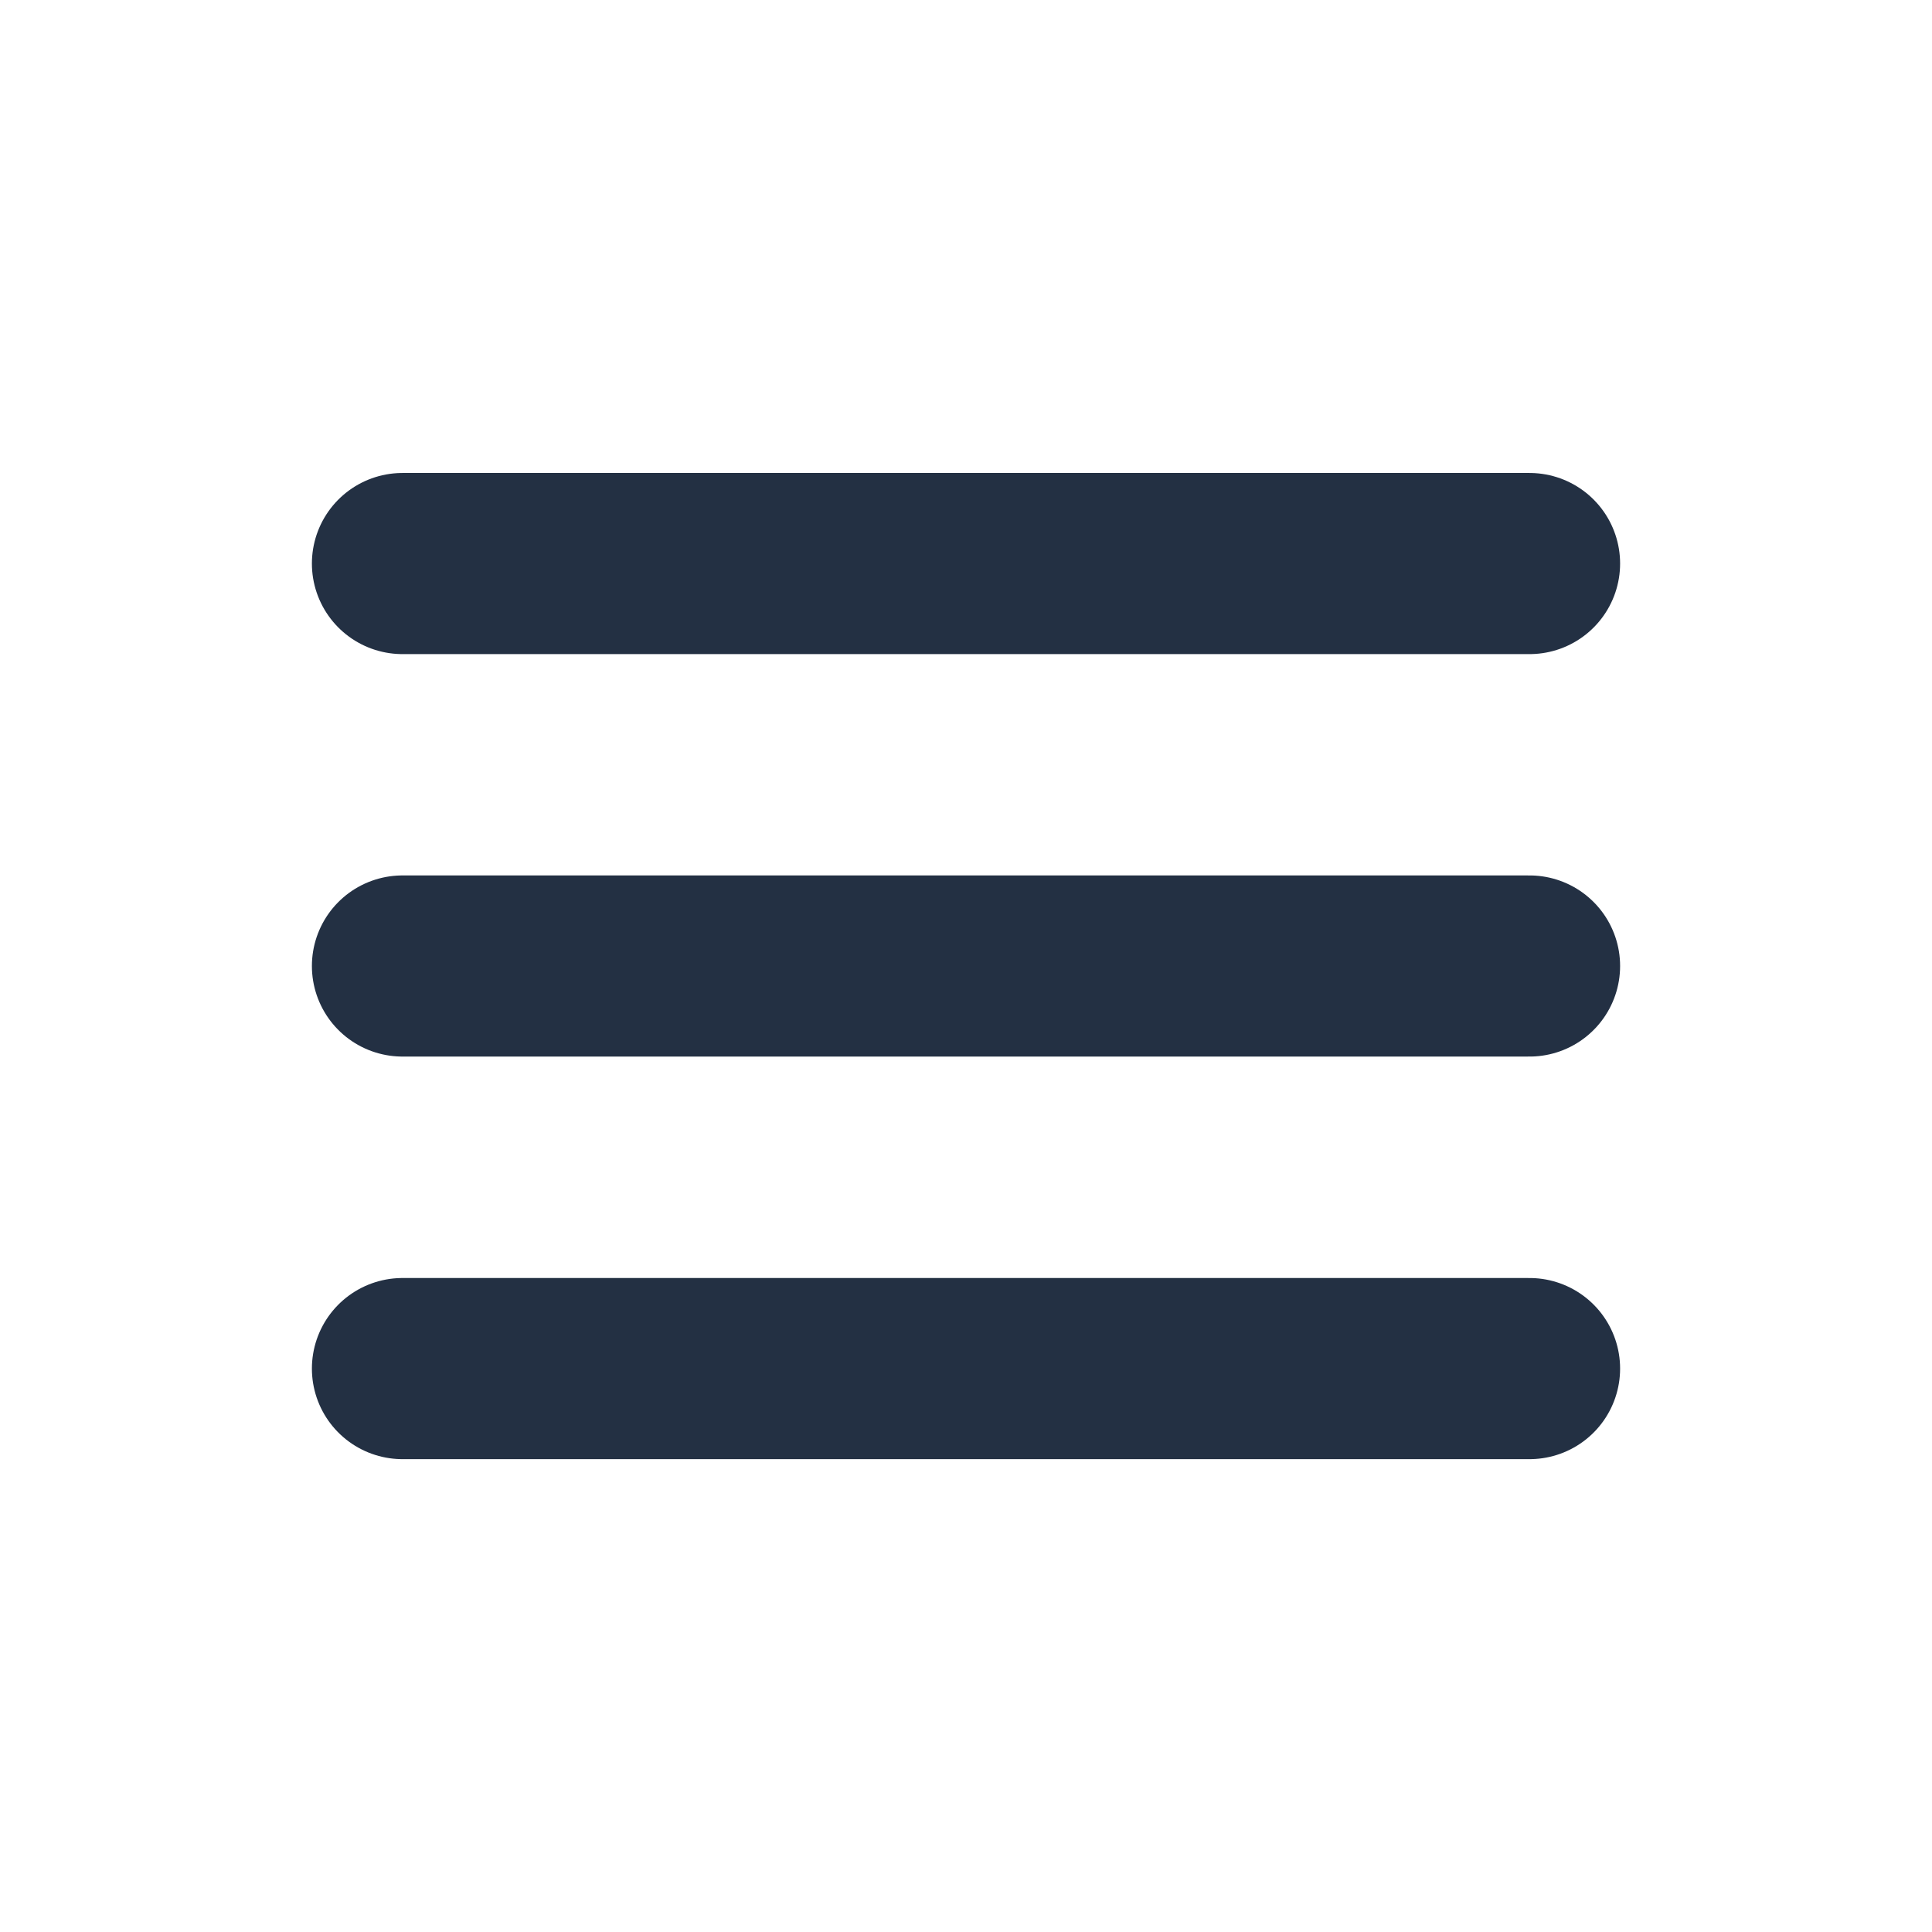 <svg width="16" height="16" viewBox="0 0 16 16" fill="none" xmlns="http://www.w3.org/2000/svg">
<path d="M3.333 4.667L12.667 4.667" stroke="#233043" stroke-width="1.5" stroke-linecap="round" stroke-linejoin="round"/>
<path d="M3.333 8L12.667 8" stroke="#233043" stroke-width="1.5" stroke-linecap="round" stroke-linejoin="round"/>
<path d="M3.333 11.334L12.667 11.334" stroke="#233043" stroke-width="1.5" stroke-linecap="round" stroke-linejoin="round"/>
</svg>
